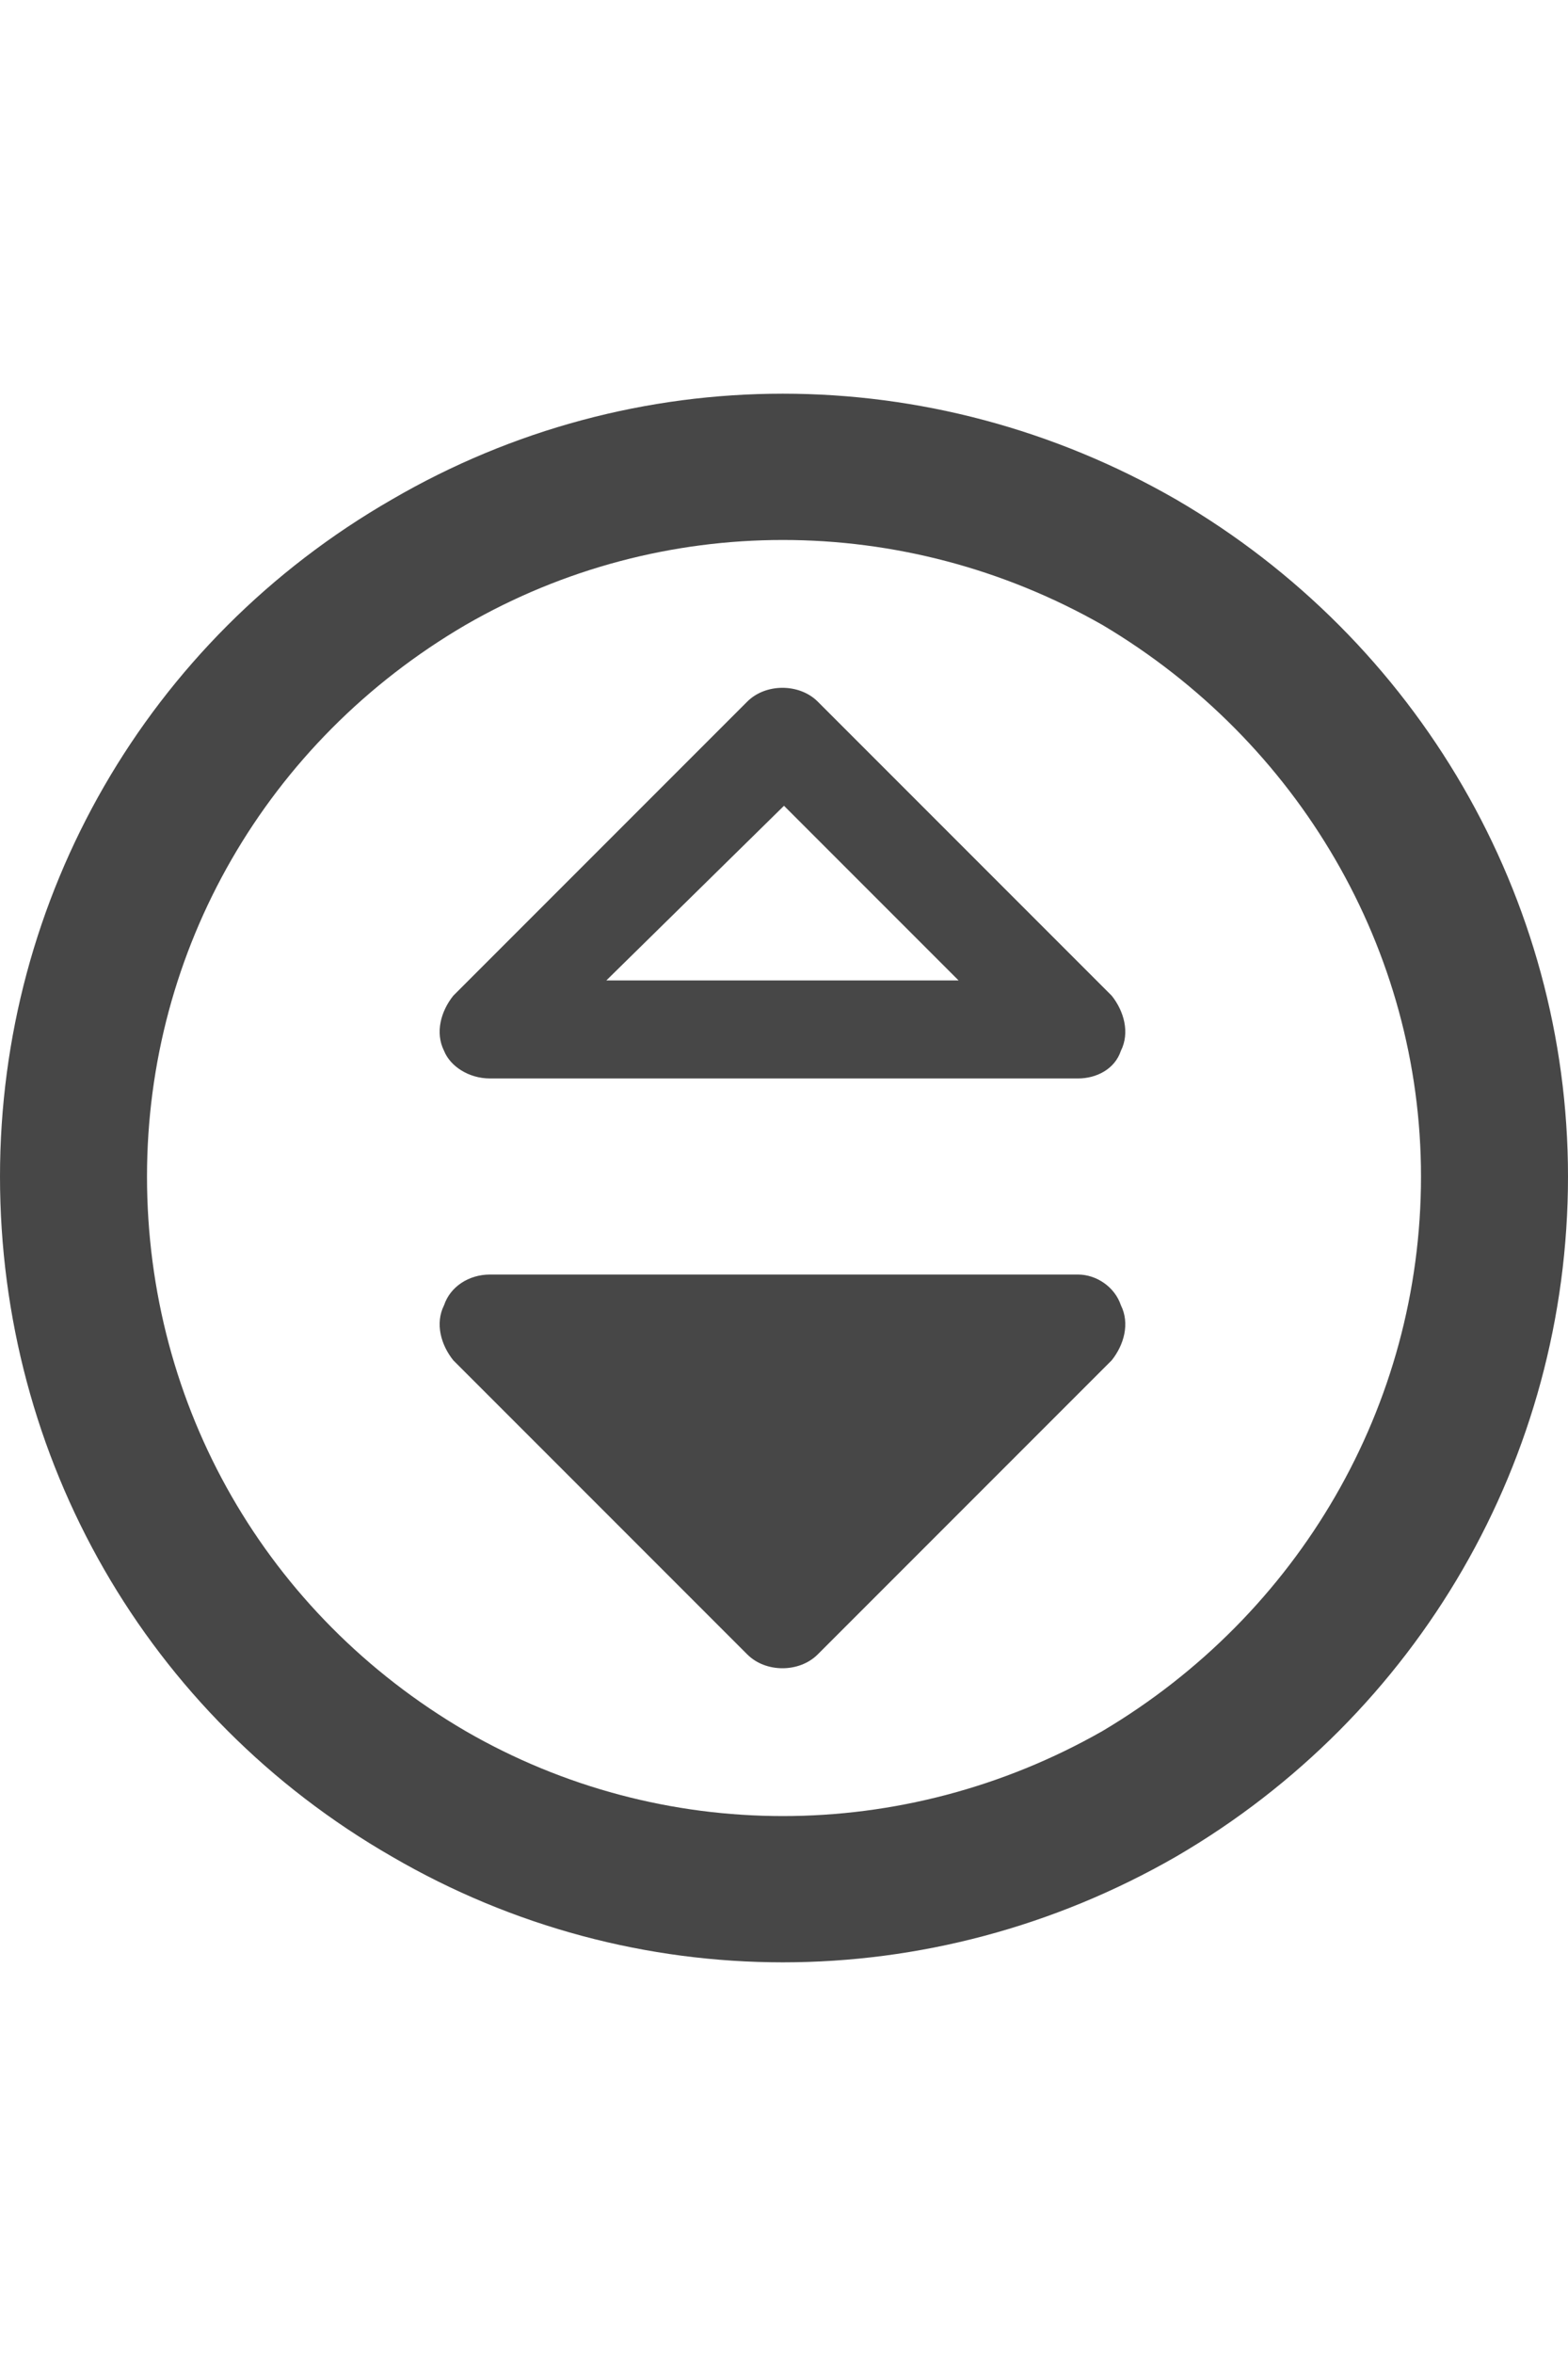 <svg width="24" height="36" viewBox="0 0 24 36" fill="none" xmlns="http://www.w3.org/2000/svg">
<g id="label-paired / xl / circle-sort-down-xl / bold" clip-path="url(#clip0_2556_19510)">
<path id="icon" d="M2.25 18C2.25 21.516 4.078 24.703 7.125 26.484C10.125 28.219 13.828 28.219 16.875 26.484C19.875 24.703 21.75 21.516 21.75 18C21.75 14.531 19.875 11.344 16.875 9.562C13.828 7.828 10.125 7.828 7.125 9.562C4.078 11.344 2.25 14.531 2.25 18ZM24 18C24 22.312 21.703 26.25 18 28.406C14.25 30.562 9.703 30.562 6 28.406C2.25 26.25 0 22.312 0 18C0 13.734 2.25 9.797 6 7.641C9.703 5.484 14.25 5.484 18 7.641C21.703 9.797 24 13.734 24 18ZM12.516 25.312C12.234 25.594 11.719 25.594 11.438 25.312L6.938 20.812C6.75 20.578 6.656 20.25 6.797 19.969C6.891 19.688 7.172 19.5 7.5 19.5H16.5C16.781 19.5 17.062 19.688 17.156 19.969C17.297 20.25 17.203 20.578 17.016 20.812L12.516 25.312ZM12.516 10.734L17.016 15.234C17.203 15.469 17.297 15.797 17.156 16.078C17.062 16.359 16.781 16.5 16.5 16.5H7.5C7.172 16.5 6.891 16.312 6.797 16.078C6.656 15.797 6.75 15.469 6.938 15.234L11.438 10.734C11.719 10.453 12.234 10.453 12.516 10.734ZM14.672 15L12 12.328L9.281 15H14.672Z" fill="black" fill-opacity="0.72"/>
</g>
<defs>
<clipPath id="clip0_2556_19510">
<rect width="24" height="36" fill="white"/>
</clipPath>
</defs>
</svg>
